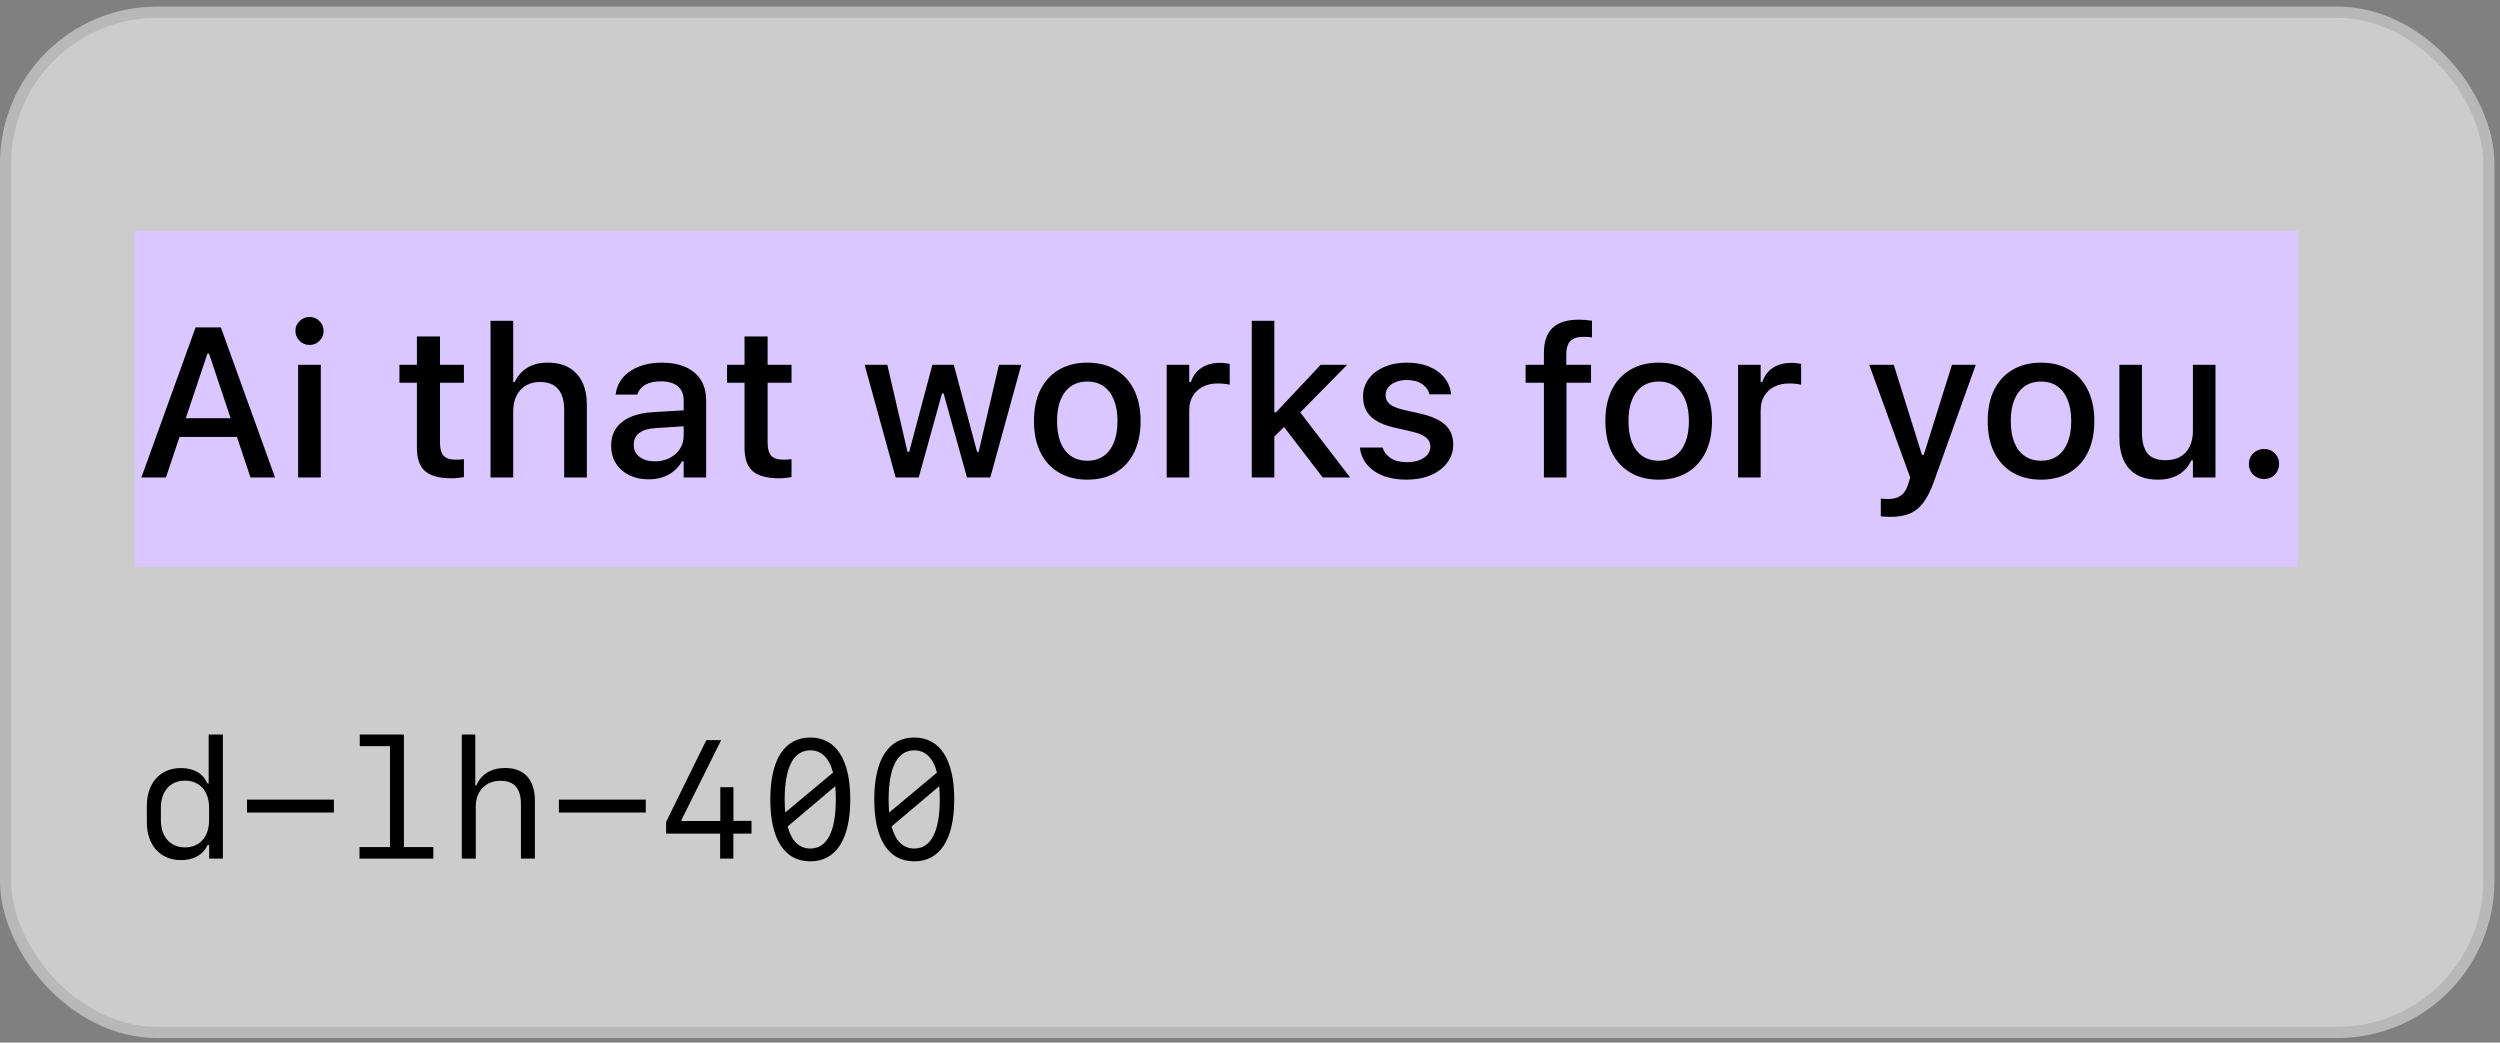 <svg width="223" height="93" viewBox="0 0 223 93" fill="none" xmlns="http://www.w3.org/2000/svg">
<rect x="0" y="0" width="223" height="93" fill="#808080" stroke="none"/>
<rect y="0.59" width="222.5" height="92" rx="14" fill="white" fill-opacity="0.6"/>
<rect x="0.5" y="1.09" width="221.5" height="91" rx="13.5" stroke="black" stroke-opacity="0.1"/>
<rect width="193" height="30" transform="translate(12 20.59)" fill="#DAC7FF"/>
<path d="M12.612 42.59L17.446 29.203H19.134V31.541H18.503L14.802 42.59H12.612ZM14.941 38.972L15.525 37.302H21.621L22.205 38.972H14.941ZM22.344 42.59L18.643 31.541V29.203H19.7L24.534 42.59H22.344ZM26.593 42.59V32.543H28.616V42.59H26.593ZM27.614 30.771C27.267 30.771 26.971 30.65 26.723 30.409C26.476 30.161 26.352 29.864 26.352 29.518C26.352 29.172 26.476 28.878 26.723 28.637C26.971 28.396 27.267 28.275 27.614 28.275C27.96 28.275 28.254 28.396 28.495 28.637C28.742 28.878 28.866 29.172 28.866 29.518C28.866 29.864 28.742 30.161 28.495 30.409C28.254 30.65 27.96 30.771 27.614 30.771ZM40.296 42.664C39.207 42.664 38.416 42.454 37.921 42.033C37.432 41.607 37.188 40.911 37.188 39.946V34.138H35.629V32.543H37.188V30.01H39.248V32.543H41.381V34.138H39.248V39.491C39.248 40.023 39.356 40.41 39.572 40.651C39.795 40.886 40.151 41.004 40.639 41.004C40.788 41.004 40.914 41 41.02 40.994C41.125 40.982 41.245 40.969 41.381 40.957V42.562C41.227 42.587 41.057 42.608 40.871 42.627C40.685 42.652 40.494 42.664 40.296 42.664ZM43.756 42.59V28.618H45.779V34.073H45.918C46.165 33.535 46.533 33.115 47.022 32.812C47.511 32.502 48.12 32.348 48.85 32.348C49.598 32.348 50.232 32.496 50.752 32.793C51.271 33.09 51.667 33.52 51.939 34.083C52.211 34.639 52.347 35.316 52.347 36.114V42.59H50.325V36.578C50.325 35.743 50.145 35.119 49.787 34.704C49.434 34.284 48.89 34.073 48.154 34.073C47.671 34.073 47.251 34.182 46.892 34.398C46.54 34.614 46.264 34.918 46.066 35.307C45.875 35.697 45.779 36.161 45.779 36.699V42.59H43.756ZM57.849 42.757C57.212 42.757 56.643 42.636 56.142 42.395C55.641 42.148 55.245 41.801 54.954 41.356C54.663 40.905 54.518 40.373 54.518 39.76V39.742C54.518 38.845 54.843 38.143 55.492 37.636C56.148 37.123 57.075 36.832 58.275 36.764L61.986 36.541V37.961L58.544 38.183C57.858 38.22 57.351 38.366 57.023 38.619C56.695 38.867 56.531 39.216 56.531 39.668V39.686C56.531 40.144 56.708 40.503 57.06 40.762C57.413 41.022 57.858 41.152 58.396 41.152C58.897 41.152 59.342 41.053 59.732 40.855C60.122 40.651 60.428 40.379 60.65 40.039C60.873 39.692 60.984 39.303 60.984 38.87V35.725C60.984 35.174 60.811 34.754 60.465 34.463C60.125 34.166 59.617 34.018 58.943 34.018C58.38 34.018 57.923 34.117 57.57 34.315C57.218 34.513 56.983 34.794 56.865 35.159L56.847 35.196H54.917L54.926 35.122C55.001 34.565 55.217 34.08 55.576 33.665C55.934 33.251 56.408 32.929 56.995 32.7C57.583 32.465 58.26 32.348 59.027 32.348C59.874 32.348 60.592 32.484 61.179 32.756C61.767 33.022 62.215 33.405 62.524 33.906C62.834 34.407 62.988 35.01 62.988 35.715V42.59H60.984V41.152H60.836C60.644 41.492 60.4 41.783 60.103 42.024C59.806 42.265 59.469 42.448 59.092 42.571C58.715 42.695 58.3 42.757 57.849 42.757ZM69.519 42.664C68.431 42.664 67.639 42.454 67.144 42.033C66.656 41.607 66.412 40.911 66.412 39.946V34.138H64.853V32.543H66.412V30.01H68.471V32.543H70.605V34.138H68.471V39.491C68.471 40.023 68.579 40.41 68.796 40.651C69.019 40.886 69.374 41.004 69.863 41.004C70.011 41.004 70.138 41 70.243 40.994C70.348 40.982 70.469 40.969 70.605 40.957V42.562C70.45 42.587 70.28 42.608 70.095 42.627C69.909 42.652 69.717 42.664 69.519 42.664ZM79.892 42.59L77.127 32.543H79.149L80.949 40.308H81.098L83.166 32.543H85.078L87.156 40.308H87.295L89.104 32.543H91.099L88.334 42.59H86.256L84.168 35.094H84.029L81.951 42.59H79.892ZM96.99 42.785C96.013 42.785 95.168 42.575 94.457 42.154C93.746 41.733 93.195 41.133 92.806 40.354C92.422 39.575 92.231 38.647 92.231 37.571V37.552C92.231 36.476 92.422 35.548 92.806 34.769C93.195 33.99 93.746 33.393 94.457 32.979C95.168 32.558 96.013 32.348 96.99 32.348C97.967 32.348 98.808 32.558 99.513 32.979C100.224 33.393 100.772 33.99 101.155 34.769C101.545 35.548 101.74 36.476 101.74 37.552V37.571C101.74 38.647 101.548 39.575 101.165 40.354C100.781 41.133 100.234 41.733 99.522 42.154C98.817 42.575 97.973 42.785 96.99 42.785ZM96.99 41.096C97.559 41.096 98.041 40.957 98.437 40.679C98.839 40.401 99.145 39.998 99.356 39.473C99.572 38.947 99.68 38.313 99.68 37.571V37.552C99.68 36.81 99.572 36.179 99.356 35.66C99.145 35.134 98.839 34.732 98.437 34.454C98.041 34.175 97.559 34.036 96.99 34.036C96.421 34.036 95.935 34.175 95.533 34.454C95.131 34.732 94.822 35.134 94.606 35.66C94.395 36.179 94.29 36.81 94.29 37.552V37.571C94.29 38.313 94.395 38.947 94.606 39.473C94.822 39.998 95.131 40.401 95.533 40.679C95.935 40.957 96.421 41.096 96.99 41.096ZM104.068 42.59V32.543H106.082V34.073H106.23C106.403 33.535 106.712 33.118 107.158 32.821C107.609 32.518 108.166 32.366 108.828 32.366C108.988 32.366 109.146 32.376 109.301 32.394C109.462 32.413 109.591 32.434 109.69 32.459V34.315C109.523 34.278 109.35 34.25 109.171 34.231C108.998 34.212 108.815 34.203 108.624 34.203C108.116 34.203 107.671 34.302 107.288 34.5C106.91 34.692 106.613 34.967 106.397 35.326C106.187 35.678 106.082 36.099 106.082 36.587V42.59H104.068ZM111.657 42.59V28.618H113.67V42.59H111.657ZM117.984 42.59L114.375 37.877L115.851 36.615L120.434 42.59H117.984ZM113.457 39.157L113.383 36.782H113.819L117.799 32.543H120.165L115.609 37.163L114.876 37.747L113.457 39.157ZM125.462 42.785C124.658 42.785 123.956 42.667 123.356 42.432C122.756 42.191 122.28 41.857 121.927 41.43C121.581 41.004 121.374 40.506 121.306 39.937V39.918H123.328V39.937C123.458 40.326 123.702 40.639 124.061 40.874C124.426 41.109 124.908 41.226 125.508 41.226C125.923 41.226 126.285 41.167 126.594 41.05C126.903 40.932 127.144 40.772 127.317 40.568C127.497 40.357 127.586 40.116 127.586 39.844V39.825C127.586 39.51 127.463 39.247 127.215 39.037C126.968 38.82 126.554 38.644 125.972 38.508L124.367 38.137C123.421 37.92 122.719 37.59 122.261 37.144C121.81 36.693 121.584 36.102 121.584 35.372V35.363C121.584 34.769 121.751 34.246 122.085 33.795C122.419 33.343 122.88 32.991 123.467 32.737C124.055 32.478 124.726 32.348 125.48 32.348C126.254 32.348 126.925 32.468 127.494 32.71C128.063 32.945 128.514 33.276 128.848 33.702C129.182 34.123 129.377 34.605 129.433 35.15V35.177H127.512L127.503 35.159C127.416 34.794 127.2 34.494 126.854 34.259C126.507 34.018 126.049 33.897 125.48 33.897C125.116 33.897 124.791 33.956 124.506 34.073C124.222 34.185 123.999 34.342 123.838 34.547C123.678 34.744 123.597 34.98 123.597 35.252V35.27C123.597 35.579 123.718 35.836 123.959 36.04C124.206 36.244 124.611 36.414 125.174 36.55L126.77 36.912C127.741 37.141 128.458 37.472 128.922 37.905C129.392 38.338 129.627 38.916 129.627 39.64V39.658C129.627 40.277 129.445 40.821 129.08 41.291C128.721 41.761 128.23 42.129 127.605 42.395C126.98 42.655 126.266 42.785 125.462 42.785ZM137.717 42.59V34.138H136.084V32.543H137.717V31.485C137.717 30.489 137.971 29.747 138.478 29.258C138.991 28.764 139.771 28.516 140.816 28.516C141.045 28.516 141.255 28.526 141.447 28.544C141.645 28.563 141.83 28.584 142.003 28.609V30.093C141.911 30.075 141.796 30.062 141.66 30.056C141.53 30.05 141.391 30.047 141.243 30.047C140.698 30.047 140.306 30.177 140.064 30.437C139.829 30.69 139.712 31.071 139.712 31.578V32.543H141.92V34.138H139.73V42.59H137.717ZM147.959 42.785C146.982 42.785 146.138 42.575 145.427 42.154C144.715 41.733 144.165 41.133 143.775 40.354C143.392 39.575 143.2 38.647 143.2 37.571V37.552C143.2 36.476 143.392 35.548 143.775 34.769C144.165 33.99 144.715 33.393 145.427 32.979C146.138 32.558 146.982 32.348 147.959 32.348C148.937 32.348 149.778 32.558 150.483 32.979C151.194 33.393 151.742 33.99 152.125 34.769C152.515 35.548 152.709 36.476 152.709 37.552V37.571C152.709 38.647 152.518 39.575 152.134 40.354C151.751 41.133 151.203 41.733 150.492 42.154C149.787 42.575 148.943 42.785 147.959 42.785ZM147.959 41.096C148.528 41.096 149.011 40.957 149.407 40.679C149.809 40.401 150.115 39.998 150.325 39.473C150.542 38.947 150.65 38.313 150.65 37.571V37.552C150.65 36.81 150.542 36.179 150.325 35.66C150.115 35.134 149.809 34.732 149.407 34.454C149.011 34.175 148.528 34.036 147.959 34.036C147.39 34.036 146.905 34.175 146.503 34.454C146.101 34.732 145.792 35.134 145.575 35.66C145.365 36.179 145.26 36.81 145.26 37.552V37.571C145.26 38.313 145.365 38.947 145.575 39.473C145.792 39.998 146.101 40.401 146.503 40.679C146.905 40.957 147.39 41.096 147.959 41.096ZM155.038 42.59V32.543H157.051V34.073H157.2C157.373 33.535 157.682 33.118 158.127 32.821C158.579 32.518 159.136 32.366 159.797 32.366C159.958 32.366 160.116 32.376 160.271 32.394C160.431 32.413 160.561 32.434 160.66 32.459V34.315C160.493 34.278 160.32 34.25 160.141 34.231C159.967 34.212 159.785 34.203 159.593 34.203C159.086 34.203 158.641 34.302 158.257 34.5C157.88 34.692 157.583 34.967 157.367 35.326C157.156 35.678 157.051 36.099 157.051 36.587V42.59H155.038ZM168.602 46.106C168.465 46.106 168.323 46.1 168.175 46.087C168.033 46.081 167.896 46.072 167.767 46.06V44.473C167.859 44.486 167.965 44.495 168.082 44.501C168.206 44.507 168.326 44.51 168.444 44.51C168.914 44.51 169.291 44.402 169.576 44.186C169.866 43.975 170.086 43.617 170.234 43.109L170.392 42.599L166.737 32.543H168.926L171.747 41.56L171.144 40.577H171.895L171.292 41.56L174.112 32.543H176.237L172.498 42.98C172.214 43.771 171.898 44.393 171.552 44.844C171.212 45.302 170.803 45.627 170.327 45.819C169.857 46.01 169.282 46.106 168.602 46.106ZM182.063 42.785C181.086 42.785 180.242 42.575 179.53 42.154C178.819 41.733 178.269 41.133 177.879 40.354C177.495 39.575 177.304 38.647 177.304 37.571V37.552C177.304 36.476 177.495 35.548 177.879 34.769C178.269 33.99 178.819 33.393 179.53 32.979C180.242 32.558 181.086 32.348 182.063 32.348C183.04 32.348 183.881 32.558 184.586 32.979C185.298 33.393 185.845 33.99 186.229 34.769C186.618 35.548 186.813 36.476 186.813 37.552V37.571C186.813 38.647 186.621 39.575 186.238 40.354C185.854 41.133 185.307 41.733 184.596 42.154C183.891 42.575 183.046 42.785 182.063 42.785ZM182.063 41.096C182.632 41.096 183.114 40.957 183.51 40.679C183.912 40.401 184.218 39.998 184.429 39.473C184.645 38.947 184.753 38.313 184.753 37.571V37.552C184.753 36.81 184.645 36.179 184.429 35.66C184.218 35.134 183.912 34.732 183.51 34.454C183.114 34.175 182.632 34.036 182.063 34.036C181.494 34.036 181.008 34.175 180.606 34.454C180.204 34.732 179.895 35.134 179.679 35.66C179.468 36.179 179.363 36.81 179.363 37.552V37.571C179.363 38.313 179.468 38.947 179.679 39.473C179.895 39.998 180.204 40.401 180.606 40.679C181.008 40.957 181.494 41.096 182.063 41.096ZM192.491 42.785C191.736 42.785 191.102 42.639 190.589 42.349C190.082 42.052 189.698 41.625 189.438 41.069C189.179 40.512 189.049 39.838 189.049 39.046V32.543H191.062V38.582C191.062 39.405 191.226 40.023 191.554 40.438C191.888 40.846 192.42 41.05 193.149 41.05C193.681 41.05 194.13 40.945 194.495 40.734C194.86 40.518 195.135 40.215 195.32 39.825C195.512 39.429 195.608 38.966 195.608 38.434V32.543H197.621V42.59H195.608V41.069H195.459C195.218 41.607 194.847 42.027 194.346 42.33C193.845 42.633 193.227 42.785 192.491 42.785ZM201.954 42.729C201.576 42.729 201.255 42.599 200.989 42.34C200.729 42.08 200.599 41.764 200.599 41.393C200.599 41.016 200.729 40.697 200.989 40.438C201.255 40.178 201.576 40.048 201.954 40.048C202.337 40.048 202.656 40.178 202.909 40.438C203.169 40.697 203.299 41.016 203.299 41.393C203.299 41.764 203.169 42.08 202.909 42.34C202.656 42.599 202.337 42.729 201.954 42.729Z" fill="black"/>
<path d="M16.138 76.722C14.3 76.722 13.099 75.396 13.099 73.353V71.873C13.099 69.837 14.3 68.511 16.138 68.511C17.288 68.511 18.138 69.002 18.482 69.874H18.614V65.523H19.881V76.59H18.658V75.374H18.519C18.108 76.253 17.273 76.722 16.138 76.722ZM16.504 75.587C17.808 75.587 18.65 74.649 18.65 73.177V72.034C18.65 70.57 17.808 69.632 16.504 69.632C15.193 69.632 14.351 70.57 14.351 72.034V73.177C14.351 74.642 15.193 75.587 16.504 75.587ZM29.783 72.481H22.034V71.324H29.783V72.481ZM38.653 76.59H32.068V75.557H34.786V66.556H32.09V65.523H36.031V75.557H38.653V76.59ZM41.194 76.59V65.523H42.395V70.049H42.498C42.916 69.061 43.831 68.504 45.047 68.504C46.775 68.504 47.713 69.544 47.713 71.441V76.59H46.468V71.756C46.468 70.328 45.882 69.647 44.637 69.647C43.326 69.647 42.44 70.562 42.44 71.917V76.59H41.194ZM57.601 72.481H49.852V71.324H57.601V72.481ZM64.236 76.59V74.356H59.417V73.309L63.006 66.021H64.324L60.787 73.14V73.236H64.251V70.218H65.423V73.221H67.034V74.356H65.415V76.59H64.236ZM72.278 76.832C69.978 76.832 68.711 74.869 68.711 71.309C68.711 67.75 69.978 65.787 72.278 65.787C74.571 65.787 75.845 67.75 75.845 71.309C75.845 74.869 74.571 76.832 72.278 76.832ZM69.993 71.309C69.993 71.727 70.015 72.115 70.044 72.474L74.307 68.914C73.963 67.603 73.274 66.929 72.278 66.929C70.784 66.929 69.993 68.438 69.993 71.309ZM72.278 75.689C73.772 75.689 74.556 74.173 74.556 71.309C74.556 70.884 74.541 70.496 74.505 70.13L70.257 73.719C70.601 75.015 71.282 75.689 72.278 75.689ZM81.551 76.832C79.251 76.832 77.984 74.869 77.984 71.309C77.984 67.75 79.251 65.787 81.551 65.787C83.843 65.787 85.118 67.75 85.118 71.309C85.118 74.869 83.843 76.832 81.551 76.832ZM79.266 71.309C79.266 71.727 79.288 72.115 79.317 72.474L83.58 68.914C83.235 67.603 82.547 66.929 81.551 66.929C80.057 66.929 79.266 68.438 79.266 71.309ZM81.551 75.689C83.045 75.689 83.829 74.173 83.829 71.309C83.829 70.884 83.814 70.496 83.777 70.13L79.529 73.719C79.874 75.015 80.555 75.689 81.551 75.689Z" fill="black"/>
</svg>
